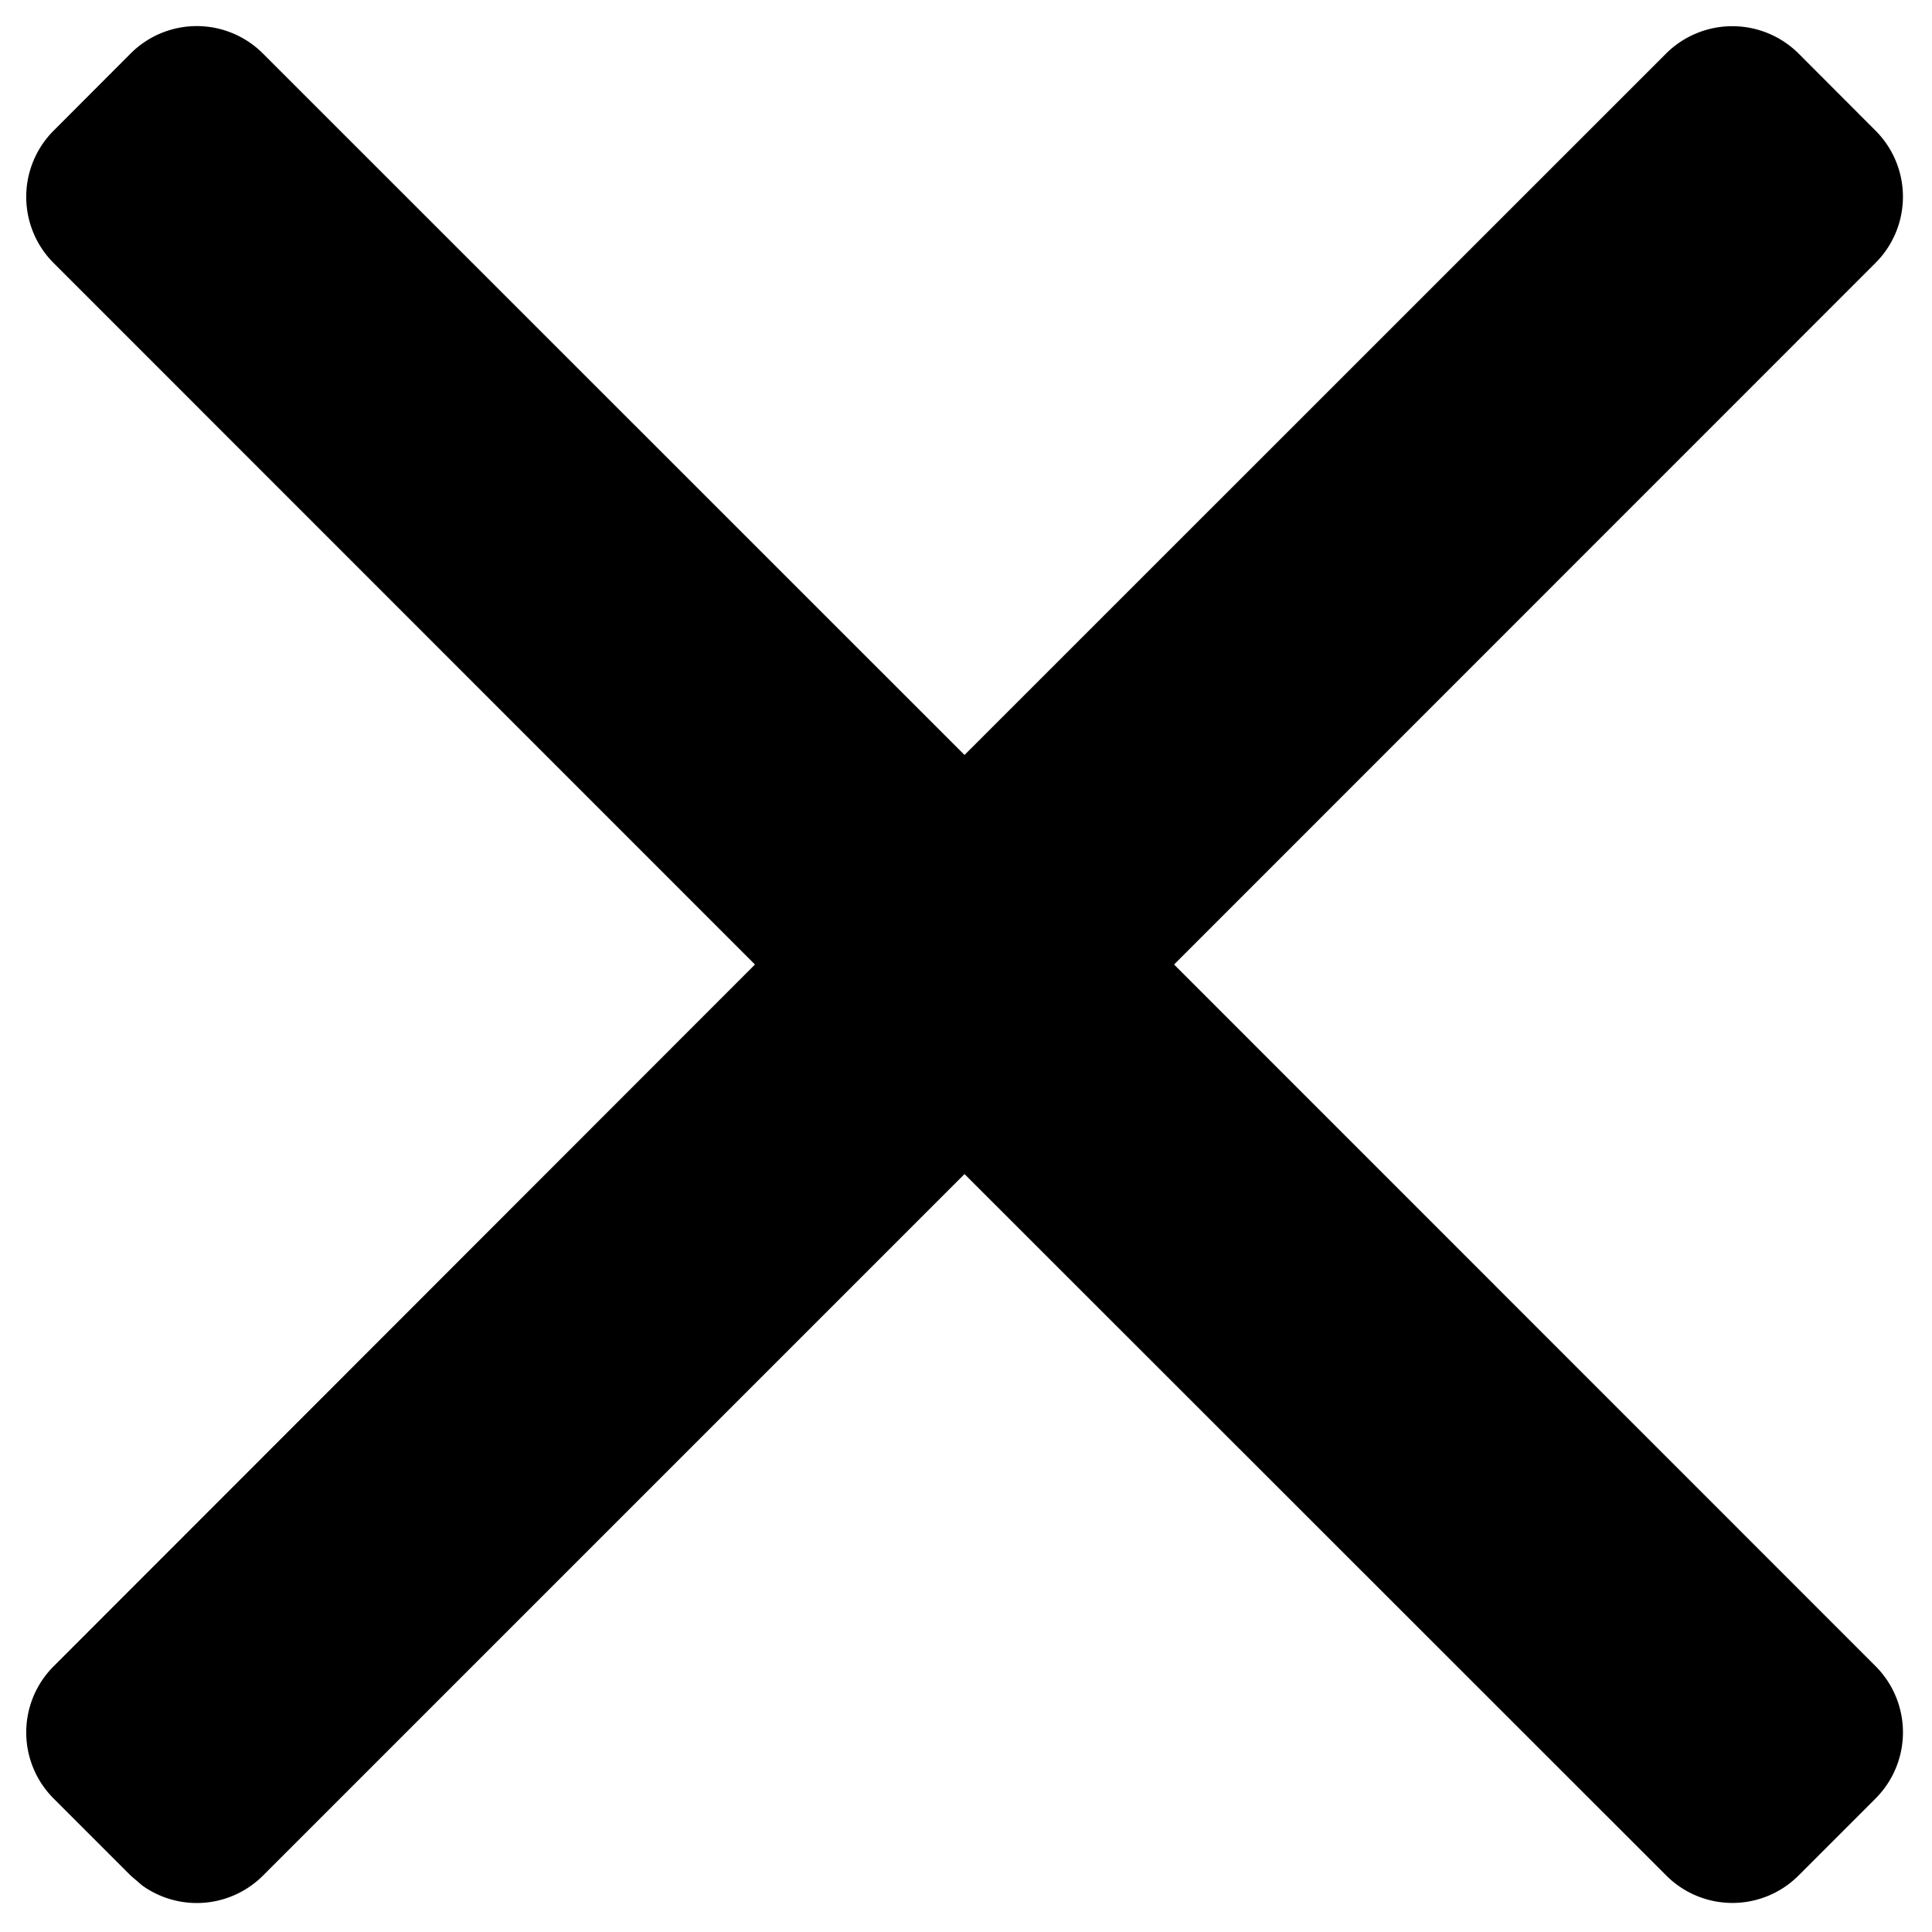 <svg xmlns="http://www.w3.org/2000/svg" width="13" height="13"><path fill-rule="evenodd" d="M11.211.36a.632.632 0 01.891 0l.518.519a.629.629 0 010 .89L7.9 6.49l4.72 4.721a.63.63 0 010 .891l-.518.518a.629.629 0 01-.89 0L6.49 7.9l-4.72 4.72a.63.63 0 01-.813.067l-.078-.067-.518-.518a.629.629 0 010-.89L5.08 6.49.361 1.77a.63.63 0 010-.891L.879.36a.629.629 0 01.89 0L6.49 5.08z"/></svg>